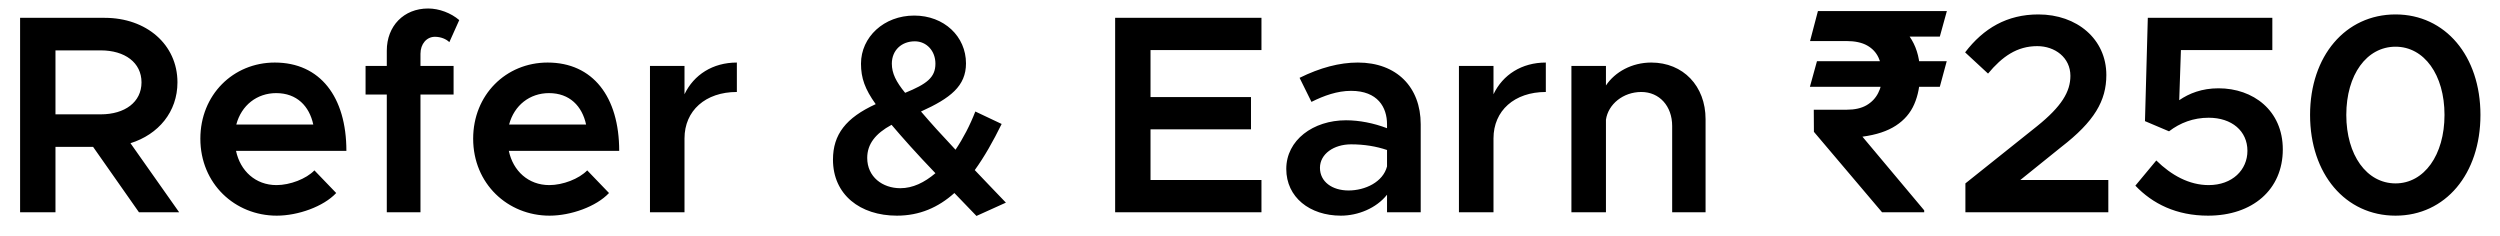 <svg width="106" height="10" viewBox="0 0 106 10" fill="none" xmlns="http://www.w3.org/2000/svg">
<path d="M7.596 9L5.532 6.072C6.72 5.7 7.524 4.74 7.524 3.492C7.524 1.884 6.204 0.756 4.44 0.756H0.852V9H2.352V6.228H3.948L5.892 9H7.596ZM2.352 2.136H4.272C5.292 2.136 6 2.652 6 3.492C6 4.332 5.292 4.848 4.272 4.848H2.352V2.136ZM11.723 7.848C10.835 7.848 10.187 7.248 10.007 6.396H14.687C14.687 4.104 13.571 2.652 11.651 2.652C9.887 2.652 8.495 4.02 8.495 5.88C8.495 7.788 9.959 9.144 11.735 9.144C12.635 9.144 13.715 8.76 14.255 8.184L13.331 7.224C12.983 7.584 12.299 7.848 11.723 7.848ZM11.711 3.948C12.587 3.948 13.115 4.5 13.283 5.28H10.019C10.235 4.464 10.895 3.948 11.711 3.948ZM17.828 2.28C17.828 1.86 18.092 1.56 18.44 1.56C18.692 1.56 18.92 1.656 19.052 1.788L19.472 0.852C19.124 0.552 18.62 0.36 18.152 0.36C17.12 0.36 16.4 1.104 16.4 2.148V2.796H15.5V4.008H16.4V9H17.828V4.008H19.232V2.796H17.828V2.28ZM23.29 7.848C22.402 7.848 21.754 7.248 21.574 6.396H26.254C26.254 4.104 25.138 2.652 23.218 2.652C21.454 2.652 20.062 4.02 20.062 5.88C20.062 7.788 21.526 9.144 23.302 9.144C24.202 9.144 25.282 8.76 25.822 8.184L24.898 7.224C24.55 7.584 23.866 7.848 23.29 7.848ZM23.278 3.948C24.154 3.948 24.682 4.5 24.85 5.28H21.586C21.802 4.464 22.462 3.948 23.278 3.948ZM29.023 3.996V2.796H27.559V9H29.023V5.868C29.023 4.692 29.911 3.9 31.243 3.9V2.652C30.223 2.652 29.419 3.168 29.023 3.996ZM42.65 8.592C42.158 8.076 41.714 7.62 41.33 7.212C41.738 6.648 42.11 5.988 42.47 5.256L41.354 4.728C41.126 5.316 40.838 5.868 40.514 6.348C39.926 5.724 39.47 5.22 39.05 4.728C40.298 4.164 40.958 3.648 40.958 2.688C40.958 1.548 40.034 0.66 38.762 0.66C37.478 0.66 36.506 1.572 36.506 2.7C36.506 3.312 36.674 3.78 37.13 4.416C35.87 4.992 35.318 5.7 35.318 6.768C35.318 8.256 36.47 9.144 38.03 9.144C38.99 9.144 39.782 8.796 40.466 8.184L41.402 9.156L42.65 8.592ZM38.786 1.752C39.29 1.752 39.662 2.16 39.662 2.7C39.662 3.288 39.29 3.564 38.378 3.936C37.994 3.468 37.814 3.108 37.814 2.7C37.814 2.124 38.234 1.752 38.786 1.752ZM38.174 7.98C37.418 7.98 36.77 7.5 36.77 6.696C36.77 6.108 37.118 5.664 37.802 5.292C38.27 5.844 38.846 6.492 39.662 7.344C39.194 7.74 38.702 7.98 38.174 7.98ZM53.486 2.124V0.756H47.282V9H53.486V7.632H48.782V5.484H53.042V4.116H48.782V2.124H53.486ZM57.574 2.652C56.794 2.652 55.978 2.868 55.102 3.3L55.606 4.32C56.134 4.056 56.698 3.852 57.286 3.852C58.414 3.852 58.81 4.548 58.81 5.268V5.436C58.246 5.22 57.634 5.1 57.07 5.1C55.678 5.1 54.538 5.94 54.538 7.164C54.538 8.364 55.534 9.144 56.854 9.144C57.574 9.144 58.354 8.832 58.81 8.256V9H60.238V5.268C60.238 3.696 59.218 2.652 57.574 2.652ZM57.178 8.076C56.482 8.076 55.966 7.704 55.966 7.116C55.966 6.528 56.554 6.12 57.286 6.12C57.838 6.12 58.354 6.204 58.81 6.36V7.056C58.642 7.716 57.886 8.076 57.178 8.076ZM63.324 3.996V2.796H61.859V9H63.324V5.868C63.324 4.692 64.212 3.9 65.543 3.9V2.652C64.523 2.652 63.719 3.168 63.324 3.996ZM70.012 2.652C69.196 2.652 68.476 3.048 68.092 3.624V2.796H66.628V9H68.092V5.076C68.188 4.416 68.824 3.9 69.592 3.9C70.36 3.9 70.9 4.5 70.9 5.34V9H72.316V5.052C72.316 3.648 71.368 2.652 70.012 2.652ZM82.541 2.596L82.248 3.68H76.74L77.039 2.596H82.541ZM79.799 9L76.91 5.59L76.904 4.652H78.299C78.639 4.652 78.918 4.59 79.137 4.465C79.359 4.336 79.525 4.162 79.635 3.943C79.748 3.725 79.805 3.479 79.805 3.205C79.805 2.92 79.754 2.668 79.652 2.449C79.551 2.227 79.389 2.053 79.166 1.928C78.943 1.803 78.648 1.74 78.281 1.74H76.746L77.08 0.469H78.281C78.977 0.469 79.555 0.574 80.016 0.785C80.481 0.992 80.828 1.295 81.059 1.693C81.293 2.088 81.41 2.564 81.41 3.123C81.41 3.611 81.328 4.043 81.164 4.418C81.004 4.789 80.744 5.092 80.385 5.326C80.025 5.561 79.553 5.717 78.967 5.795L81.586 8.918V9H79.799ZM82.547 0.469L82.248 1.553H77.719L78.018 0.469H82.547ZM83.333 9H89.393V7.632H85.661L87.389 6.24C88.805 5.148 89.309 4.272 89.309 3.18C89.309 1.656 88.061 0.612 86.429 0.612C85.097 0.612 84.101 1.2 83.321 2.22L84.293 3.12C84.893 2.4 85.517 1.956 86.381 1.956C87.125 1.956 87.785 2.436 87.785 3.216C87.785 3.888 87.413 4.512 86.369 5.352L83.333 7.776V9ZM93.623 9.144C95.507 9.144 96.791 8.04 96.791 6.336C96.791 4.68 95.531 3.744 94.067 3.744C93.359 3.744 92.819 3.96 92.399 4.248L92.471 2.124H96.347V0.756H91.067L90.947 5.136L91.967 5.568C92.435 5.208 92.999 4.992 93.647 4.992C94.631 4.992 95.291 5.556 95.291 6.396C95.291 7.2 94.655 7.848 93.647 7.848C92.819 7.848 92.063 7.428 91.427 6.804L90.539 7.872C91.271 8.64 92.279 9.144 93.623 9.144ZM101.571 9.144C103.683 9.144 105.171 7.38 105.171 4.872C105.171 2.376 103.683 0.612 101.571 0.612C99.447 0.612 97.947 2.376 97.947 4.872C97.947 7.38 99.447 9.144 101.571 9.144ZM101.571 7.776C100.347 7.776 99.483 6.576 99.483 4.872C99.483 3.168 100.347 1.98 101.571 1.98C102.783 1.98 103.647 3.168 103.647 4.872C103.647 6.576 102.783 7.776 101.571 7.776Z" fill="black"/>
</svg>

